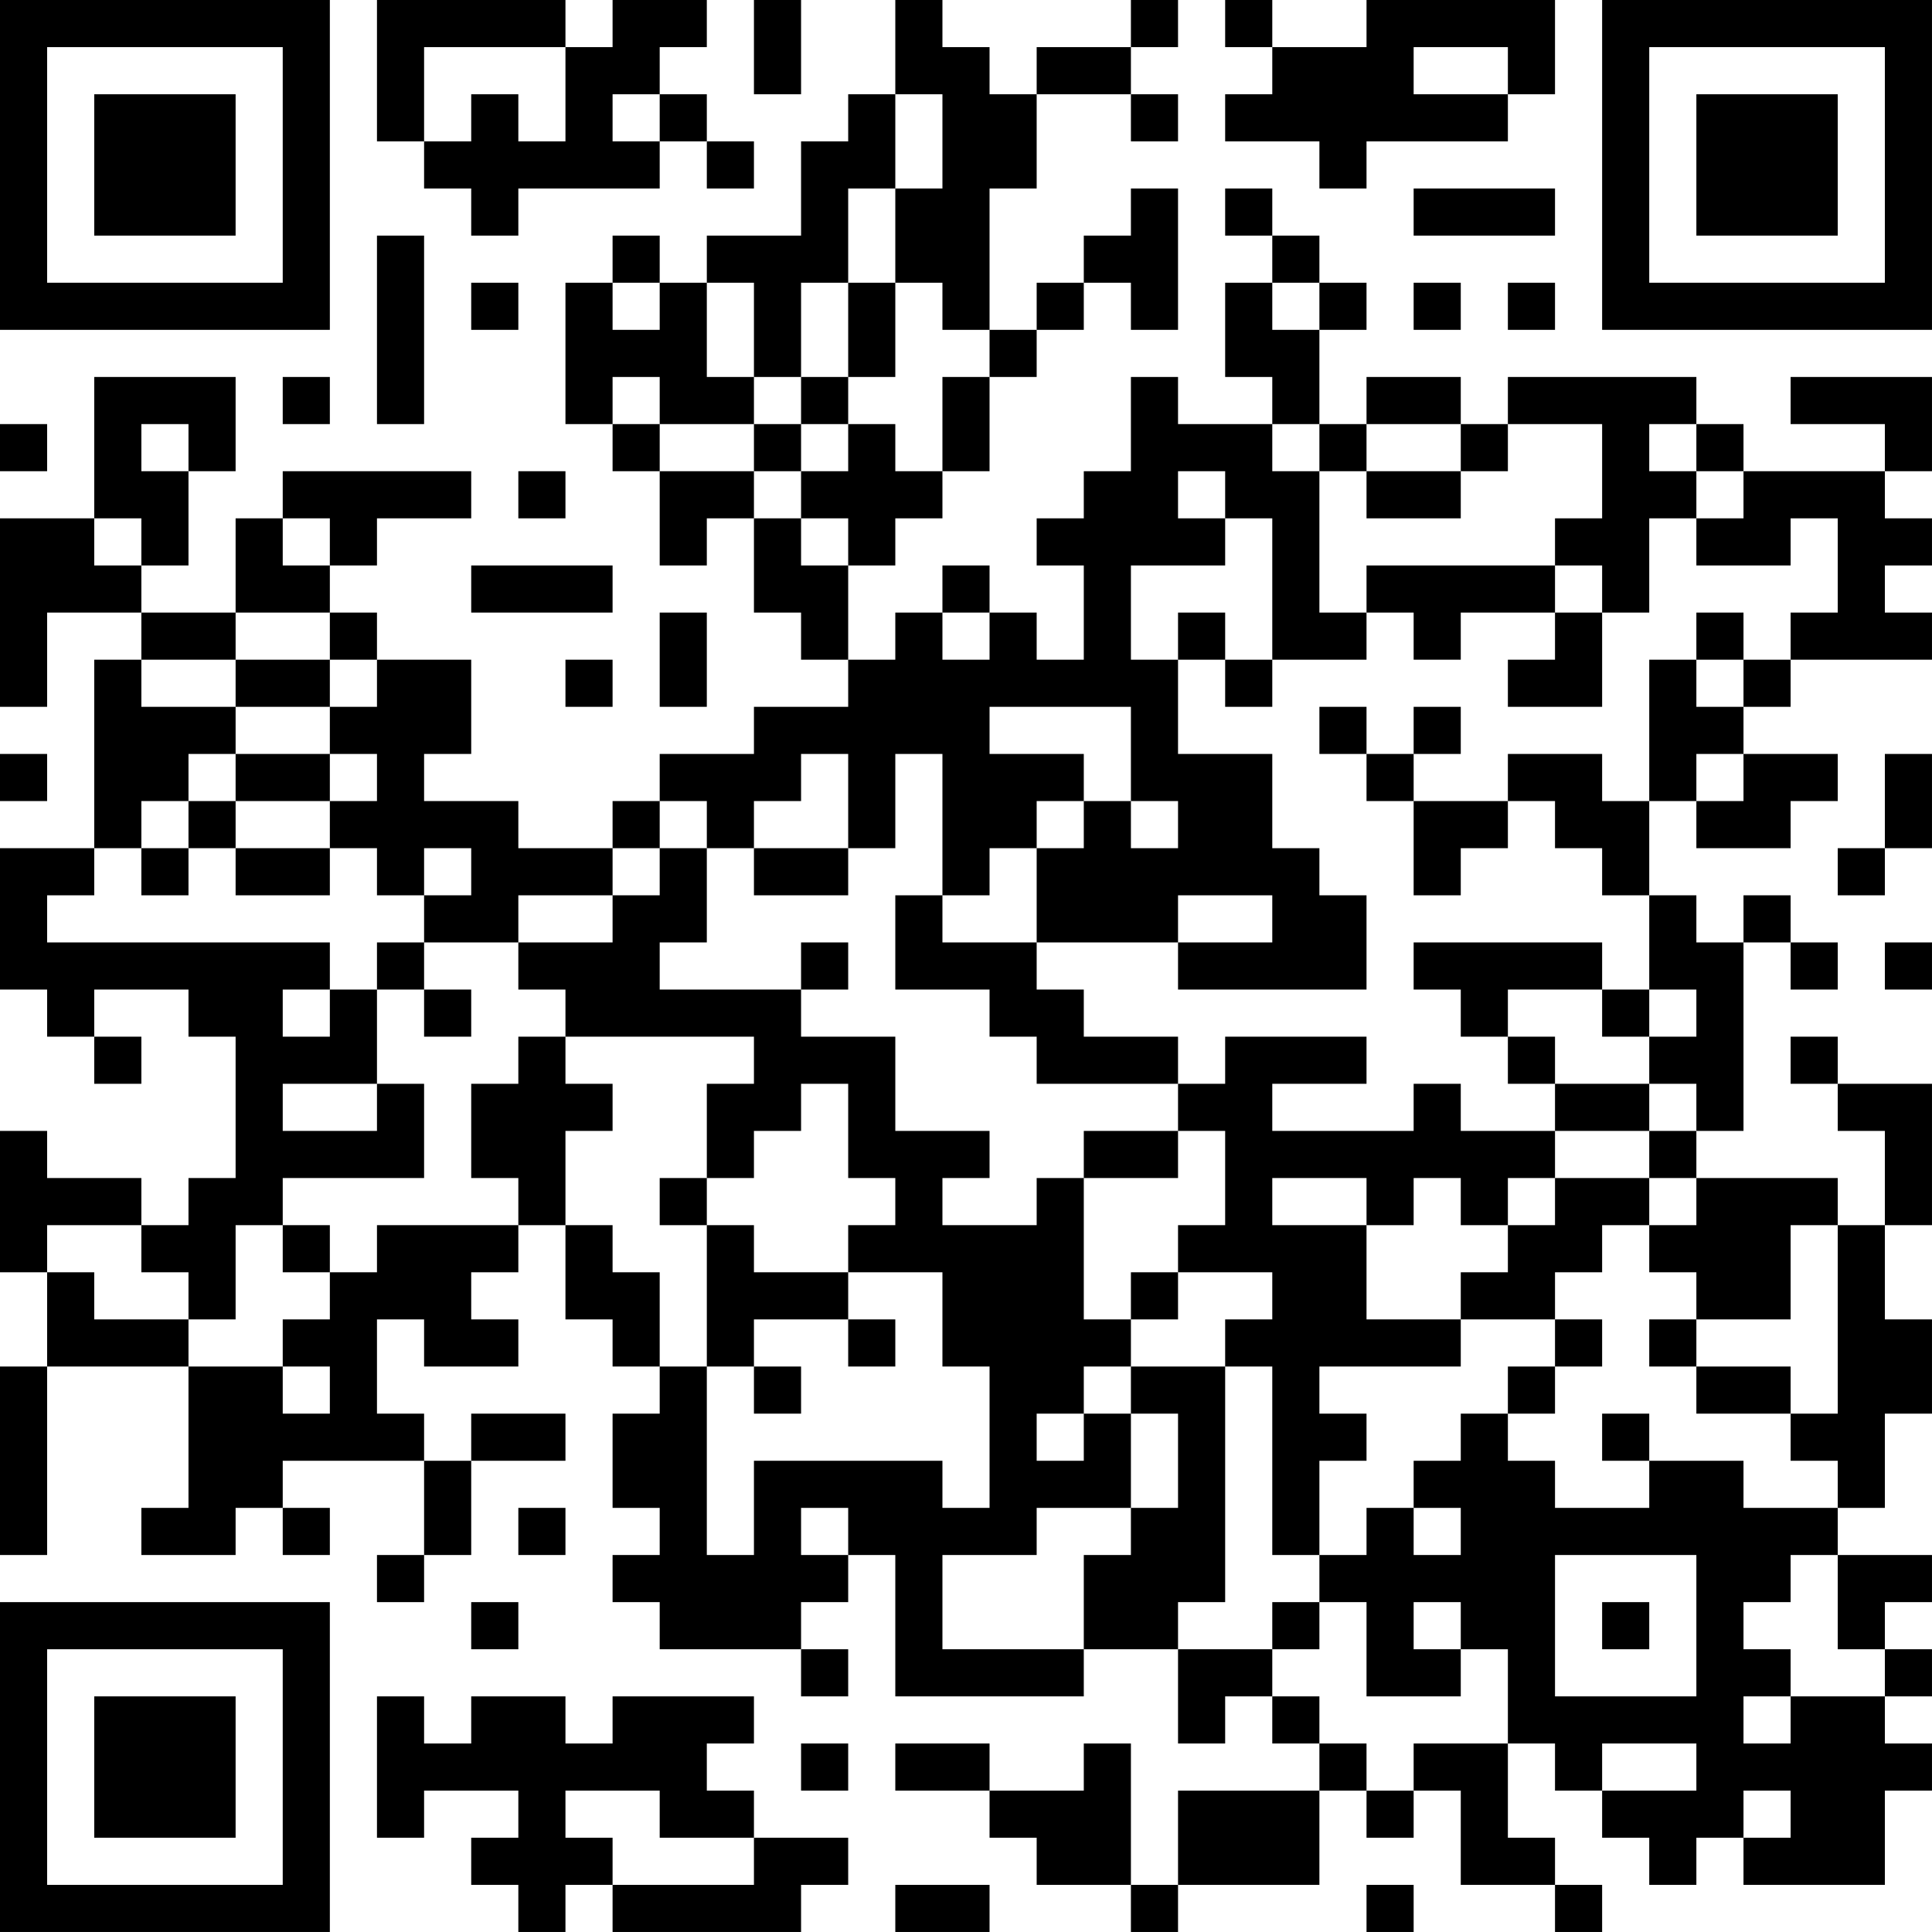 <?xml version="1.0" encoding="UTF-8"?>
<svg xmlns="http://www.w3.org/2000/svg" version="1.1" width="200" height="200" viewBox="0 0 200 200"><rect x="0" y="0" width="200" height="200" fill="#ffffff"/><g transform="scale(4.878)"><g transform="translate(0,0)"><path fill-rule="evenodd" d="M8 0L8 3L9 3L9 4L10 4L10 5L11 5L11 4L14 4L14 3L15 3L15 4L16 4L16 3L15 3L15 2L14 2L14 1L15 1L15 0L13 0L13 1L12 1L12 0ZM16 0L16 2L17 2L17 0ZM19 0L19 2L18 2L18 3L17 3L17 5L15 5L15 6L14 6L14 5L13 5L13 6L12 6L12 9L13 9L13 10L14 10L14 12L15 12L15 11L16 11L16 13L17 13L17 14L18 14L18 15L16 15L16 16L14 16L14 17L13 17L13 18L11 18L11 17L9 17L9 16L10 16L10 14L8 14L8 13L7 13L7 12L8 12L8 11L10 11L10 10L6 10L6 11L5 11L5 13L3 13L3 12L4 12L4 10L5 10L5 8L2 8L2 11L0 11L0 15L1 15L1 13L3 13L3 14L2 14L2 18L0 18L0 21L1 21L1 22L2 22L2 23L3 23L3 22L2 22L2 21L4 21L4 22L5 22L5 25L4 25L4 26L3 26L3 25L1 25L1 24L0 24L0 27L1 27L1 29L0 29L0 33L1 33L1 29L4 29L4 32L3 32L3 33L5 33L5 32L6 32L6 33L7 33L7 32L6 32L6 31L9 31L9 33L8 33L8 34L9 34L9 33L10 33L10 31L12 31L12 30L10 30L10 31L9 31L9 30L8 30L8 28L9 28L9 29L11 29L11 28L10 28L10 27L11 27L11 26L12 26L12 28L13 28L13 29L14 29L14 30L13 30L13 32L14 32L14 33L13 33L13 34L14 34L14 35L17 35L17 36L18 36L18 35L17 35L17 34L18 34L18 33L19 33L19 36L23 36L23 35L25 35L25 37L26 37L26 36L27 36L27 37L28 37L28 38L25 38L25 40L24 40L24 37L23 37L23 38L21 38L21 37L19 37L19 38L21 38L21 39L22 39L22 40L24 40L24 41L25 41L25 40L28 40L28 38L29 38L29 39L30 39L30 38L31 38L31 40L33 40L33 41L34 41L34 40L33 40L33 39L32 39L32 37L33 37L33 38L34 38L34 39L35 39L35 40L36 40L36 39L37 39L37 40L40 40L40 38L41 38L41 37L40 37L40 36L41 36L41 35L40 35L40 34L41 34L41 33L39 33L39 32L40 32L40 30L41 30L41 28L40 28L40 26L41 26L41 23L39 23L39 22L38 22L38 23L39 23L39 24L40 24L40 26L39 26L39 25L36 25L36 24L37 24L37 20L38 20L38 21L39 21L39 20L38 20L38 19L37 19L37 20L36 20L36 19L35 19L35 17L36 17L36 18L38 18L38 17L39 17L39 16L37 16L37 15L38 15L38 14L41 14L41 13L40 13L40 12L41 12L41 11L40 11L40 10L41 10L41 8L38 8L38 9L40 9L40 10L37 10L37 9L36 9L36 8L32 8L32 9L31 9L31 8L29 8L29 9L28 9L28 7L29 7L29 6L28 6L28 5L27 5L27 4L26 4L26 5L27 5L27 6L26 6L26 8L27 8L27 9L25 9L25 8L24 8L24 10L23 10L23 11L22 11L22 12L23 12L23 14L22 14L22 13L21 13L21 12L20 12L20 13L19 13L19 14L18 14L18 12L19 12L19 11L20 11L20 10L21 10L21 8L22 8L22 7L23 7L23 6L24 6L24 7L25 7L25 4L24 4L24 5L23 5L23 6L22 6L22 7L21 7L21 4L22 4L22 2L24 2L24 3L25 3L25 2L24 2L24 1L25 1L25 0L24 0L24 1L22 1L22 2L21 2L21 1L20 1L20 0ZM26 0L26 1L27 1L27 2L26 2L26 3L28 3L28 4L29 4L29 3L32 3L32 2L33 2L33 0L29 0L29 1L27 1L27 0ZM9 1L9 3L10 3L10 2L11 2L11 3L12 3L12 1ZM30 1L30 2L32 2L32 1ZM13 2L13 3L14 3L14 2ZM19 2L19 4L18 4L18 6L17 6L17 8L16 8L16 6L15 6L15 8L16 8L16 9L14 9L14 8L13 8L13 9L14 9L14 10L16 10L16 11L17 11L17 12L18 12L18 11L17 11L17 10L18 10L18 9L19 9L19 10L20 10L20 8L21 8L21 7L20 7L20 6L19 6L19 4L20 4L20 2ZM30 4L30 5L33 5L33 4ZM8 5L8 9L9 9L9 5ZM10 6L10 7L11 7L11 6ZM13 6L13 7L14 7L14 6ZM18 6L18 8L17 8L17 9L16 9L16 10L17 10L17 9L18 9L18 8L19 8L19 6ZM27 6L27 7L28 7L28 6ZM30 6L30 7L31 7L31 6ZM32 6L32 7L33 7L33 6ZM6 8L6 9L7 9L7 8ZM0 9L0 10L1 10L1 9ZM3 9L3 10L4 10L4 9ZM27 9L27 10L28 10L28 13L29 13L29 14L27 14L27 11L26 11L26 10L25 10L25 11L26 11L26 12L24 12L24 14L25 14L25 16L27 16L27 18L28 18L28 19L29 19L29 21L25 21L25 20L27 20L27 19L25 19L25 20L22 20L22 18L23 18L23 17L24 17L24 18L25 18L25 17L24 17L24 15L21 15L21 16L23 16L23 17L22 17L22 18L21 18L21 19L20 19L20 16L19 16L19 18L18 18L18 16L17 16L17 17L16 17L16 18L15 18L15 17L14 17L14 18L13 18L13 19L11 19L11 20L9 20L9 19L10 19L10 18L9 18L9 19L8 19L8 18L7 18L7 17L8 17L8 16L7 16L7 15L8 15L8 14L7 14L7 13L5 13L5 14L3 14L3 15L5 15L5 16L4 16L4 17L3 17L3 18L2 18L2 19L1 19L1 20L7 20L7 21L6 21L6 22L7 22L7 21L8 21L8 23L6 23L6 24L8 24L8 23L9 23L9 25L6 25L6 26L5 26L5 28L4 28L4 27L3 27L3 26L1 26L1 27L2 27L2 28L4 28L4 29L6 29L6 30L7 30L7 29L6 29L6 28L7 28L7 27L8 27L8 26L11 26L11 25L10 25L10 23L11 23L11 22L12 22L12 23L13 23L13 24L12 24L12 26L13 26L13 27L14 27L14 29L15 29L15 33L16 33L16 31L20 31L20 32L21 32L21 29L20 29L20 27L18 27L18 26L19 26L19 25L18 25L18 23L17 23L17 24L16 24L16 25L15 25L15 23L16 23L16 22L12 22L12 21L11 21L11 20L13 20L13 19L14 19L14 18L15 18L15 20L14 20L14 21L17 21L17 22L19 22L19 24L21 24L21 25L20 25L20 26L22 26L22 25L23 25L23 28L24 28L24 29L23 29L23 30L22 30L22 31L23 31L23 30L24 30L24 32L22 32L22 33L20 33L20 35L23 35L23 33L24 33L24 32L25 32L25 30L24 30L24 29L26 29L26 34L25 34L25 35L27 35L27 36L28 36L28 37L29 37L29 38L30 38L30 37L32 37L32 35L31 35L31 34L30 34L30 35L31 35L31 36L29 36L29 34L28 34L28 33L29 33L29 32L30 32L30 33L31 33L31 32L30 32L30 31L31 31L31 30L32 30L32 31L33 31L33 32L35 32L35 31L37 31L37 32L39 32L39 31L38 31L38 30L39 30L39 26L38 26L38 28L36 28L36 27L35 27L35 26L36 26L36 25L35 25L35 24L36 24L36 23L35 23L35 22L36 22L36 21L35 21L35 19L34 19L34 18L33 18L33 17L32 17L32 16L34 16L34 17L35 17L35 14L36 14L36 15L37 15L37 14L38 14L38 13L39 13L39 11L38 11L38 12L36 12L36 11L37 11L37 10L36 10L36 9L35 9L35 10L36 10L36 11L35 11L35 13L34 13L34 12L33 12L33 11L34 11L34 9L32 9L32 10L31 10L31 9L29 9L29 10L28 10L28 9ZM11 10L11 11L12 11L12 10ZM29 10L29 11L31 11L31 10ZM2 11L2 12L3 12L3 11ZM6 11L6 12L7 12L7 11ZM10 12L10 13L13 13L13 12ZM29 12L29 13L30 13L30 14L31 14L31 13L33 13L33 14L32 14L32 15L34 15L34 13L33 13L33 12ZM14 13L14 15L15 15L15 13ZM20 13L20 14L21 14L21 13ZM25 13L25 14L26 14L26 15L27 15L27 14L26 14L26 13ZM36 13L36 14L37 14L37 13ZM5 14L5 15L7 15L7 14ZM12 14L12 15L13 15L13 14ZM28 15L28 16L29 16L29 17L30 17L30 19L31 19L31 18L32 18L32 17L30 17L30 16L31 16L31 15L30 15L30 16L29 16L29 15ZM0 16L0 17L1 17L1 16ZM5 16L5 17L4 17L4 18L3 18L3 19L4 19L4 18L5 18L5 19L7 19L7 18L5 18L5 17L7 17L7 16ZM36 16L36 17L37 17L37 16ZM40 16L40 18L39 18L39 19L40 19L40 18L41 18L41 16ZM16 18L16 19L18 19L18 18ZM19 19L19 21L21 21L21 22L22 22L22 23L25 23L25 24L23 24L23 25L25 25L25 24L26 24L26 26L25 26L25 27L24 27L24 28L25 28L25 27L27 27L27 28L26 28L26 29L27 29L27 33L28 33L28 31L29 31L29 30L28 30L28 29L31 29L31 28L33 28L33 29L32 29L32 30L33 30L33 29L34 29L34 28L33 28L33 27L34 27L34 26L35 26L35 25L33 25L33 24L35 24L35 23L33 23L33 22L32 22L32 21L34 21L34 22L35 22L35 21L34 21L34 20L30 20L30 21L31 21L31 22L32 22L32 23L33 23L33 24L31 24L31 23L30 23L30 24L27 24L27 23L29 23L29 22L26 22L26 23L25 23L25 22L23 22L23 21L22 21L22 20L20 20L20 19ZM8 20L8 21L9 21L9 22L10 22L10 21L9 21L9 20ZM17 20L17 21L18 21L18 20ZM40 20L40 21L41 21L41 20ZM14 25L14 26L15 26L15 29L16 29L16 30L17 30L17 29L16 29L16 28L18 28L18 29L19 29L19 28L18 28L18 27L16 27L16 26L15 26L15 25ZM27 25L27 26L29 26L29 28L31 28L31 27L32 27L32 26L33 26L33 25L32 25L32 26L31 26L31 25L30 25L30 26L29 26L29 25ZM6 26L6 27L7 27L7 26ZM35 28L35 29L36 29L36 30L38 30L38 29L36 29L36 28ZM34 30L34 31L35 31L35 30ZM11 32L11 33L12 33L12 32ZM17 32L17 33L18 33L18 32ZM33 33L33 36L36 36L36 33ZM38 33L38 34L37 34L37 35L38 35L38 36L37 36L37 37L38 37L38 36L40 36L40 35L39 35L39 33ZM10 34L10 35L11 35L11 34ZM27 34L27 35L28 35L28 34ZM34 34L34 35L35 35L35 34ZM8 36L8 39L9 39L9 38L11 38L11 39L10 39L10 40L11 40L11 41L12 41L12 40L13 40L13 41L17 41L17 40L18 40L18 39L16 39L16 38L15 38L15 37L16 37L16 36L13 36L13 37L12 37L12 36L10 36L10 37L9 37L9 36ZM17 37L17 38L18 38L18 37ZM34 37L34 38L36 38L36 37ZM12 38L12 39L13 39L13 40L16 40L16 39L14 39L14 38ZM37 38L37 39L38 39L38 38ZM19 40L19 41L21 41L21 40ZM29 40L29 41L30 41L30 40ZM0 0L0 7L7 7L7 0ZM1 1L1 6L6 6L6 1ZM2 2L2 5L5 5L5 2ZM34 0L34 7L41 7L41 0ZM35 1L35 6L40 6L40 1ZM36 2L36 5L39 5L39 2ZM0 34L0 41L7 41L7 34ZM1 35L1 40L6 40L6 35ZM2 36L2 39L5 39L5 36Z" fill="#000000"/></g></g></svg>
